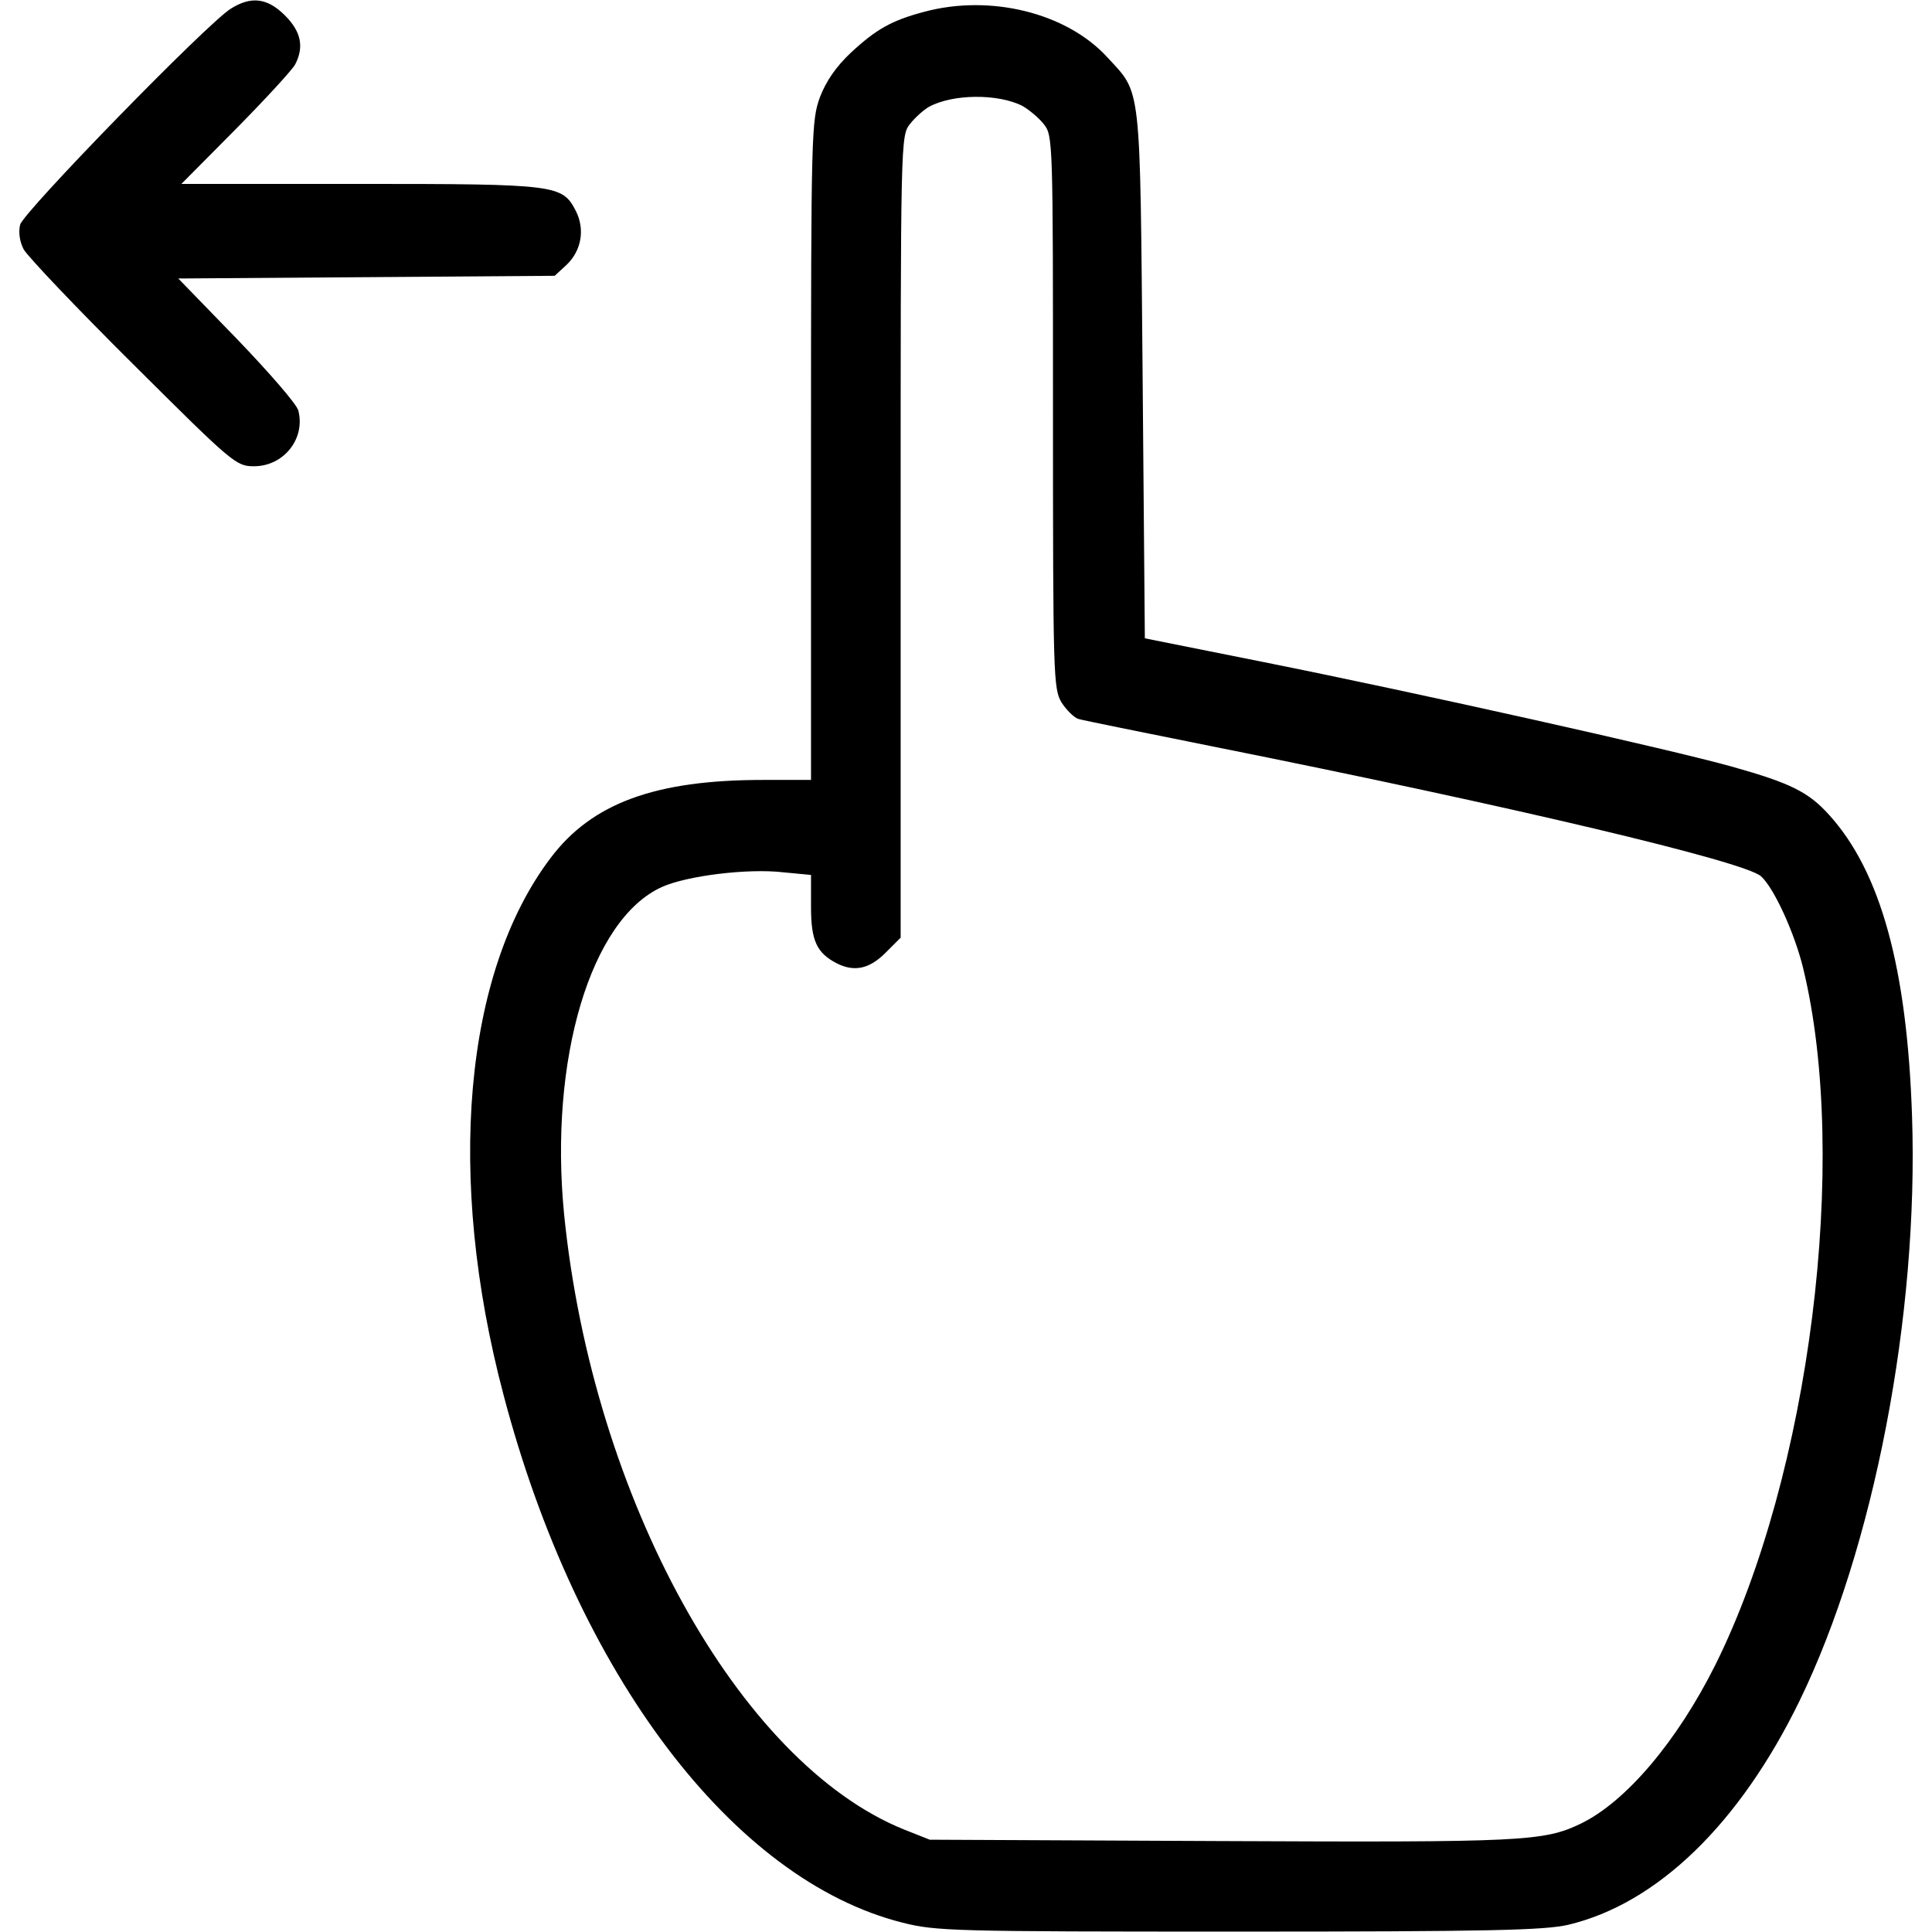 <?xml version="1.0" encoding="utf-8"?>
<!-- Svg Vector Icons : http://www.onlinewebfonts.com/icon -->
<!DOCTYPE svg PUBLIC "-//W3C//DTD SVG 1.1//EN" "http://www.w3.org/Graphics/SVG/1.1/DTD/svg11.dtd">
<svg version="1.1" xmlns="http://www.w3.org/2000/svg" xmlns:xlink="http://www.w3.org/1999/xlink" x="0px" y="0px" viewBox="0 0 1000 1000" enable-background="new 0 0 1000 1000" xml:space="preserve">
<g><g transform="translate(0,511) scale(0.1,-0.1)"><path d="M1194.2,5064.8c-122.9-76.5-1073.9-1053-1090.1-1117.9c-9.3-39.4-2.3-88.1,18.5-127.6c20.9-37.1,273.7-303.8,565.9-593.8c517.2-514.9,533.5-528.8,626.2-528.8c153.1,0,266.7,141.5,229.6,287.6c-7,32.5-150.8,197.1-317.8,371.1l-303.8,313.1l974.2,7l974.2,7l60.3,55.7c78.9,74.2,97.4,185.6,48.7,280.7c-69.6,134.5-97.4,139.2-1118,139.2H939l283,285.3c153.1,155.4,292.2,306.2,306.2,334c46.4,90.4,30.2,169.3-53.3,252.8C1384.3,5120.4,1300.8,5132,1194.2,5064.8z"/><path d="M4782.3,5048.5c-167-44.1-248.2-90.4-378.1-211.1c-76.5-71.9-127.6-146.1-160-229.6c-44.1-122.9-46.4-174-46.4-1830V1073.1h-248.2c-559,0-886-120.6-1099.4-403.6c-450-593.8-542.7-1651.4-243.5-2781c380.4-1445,1187.5-2509.6,2064.3-2730c174-44.1,262.1-46.4,1739.6-46.4c1305.8,0,1579.5,7,1704.8,34.8c461.5,109,888.3,521.9,1199.1,1159.7c385,790.9,617,1994.7,582.2,3026.8C9871,101.2,9734.2,597.6,9467.5,892.2c-106.7,118.3-199.5,164.7-505.6,250.5c-315.5,88.1-1621.3,380.4-2421.5,540.4L5925.7,1806l-11.6,1368.4c-13.9,1526.2-4.6,1445-183.2,1639.8C5519.8,5043.9,5125.5,5141.3,4782.3,5048.5z M5292.5,4561.5c32.5-18.6,83.5-60.3,109-92.8c48.7-60.3,48.7-76.5,48.7-1491.4c0-1370.8,2.3-1431.1,44.1-1503c25.5-39.4,65-78.9,88.2-85.8c23.2-7,334-69.6,691.2-141.5c1565.6-313.1,2755.4-596.1,2841.3-672.6c67.3-60.3,174-294.6,218-475.5c241.2-990.4,34.8-2623.3-454.6-3606.7c-197.1-394.3-461.6-707.4-695.8-821.1c-192.5-92.8-301.5-97.4-1867.1-90.4l-1503,7l-134.5,53.3c-853.5,345.6-1609.7,1714-1758.1,3182.2c-78.9,802.5,136.8,1528.5,505.6,1695.5c127.6,58,443,97.4,626.2,76.5l146.1-13.9v-167c0-174,30.2-236.6,132.2-289.9c90.5-46.4,169.3-30.2,252.8,53.3l78.9,78.9v2075.9c0,2064.3,0,2073.6,48.7,2136.2c25.5,32.5,69.6,71.9,97.4,88.1C4930.7,4624.1,5165,4626.4,5292.5,4561.5z"/></g></g>
</svg>